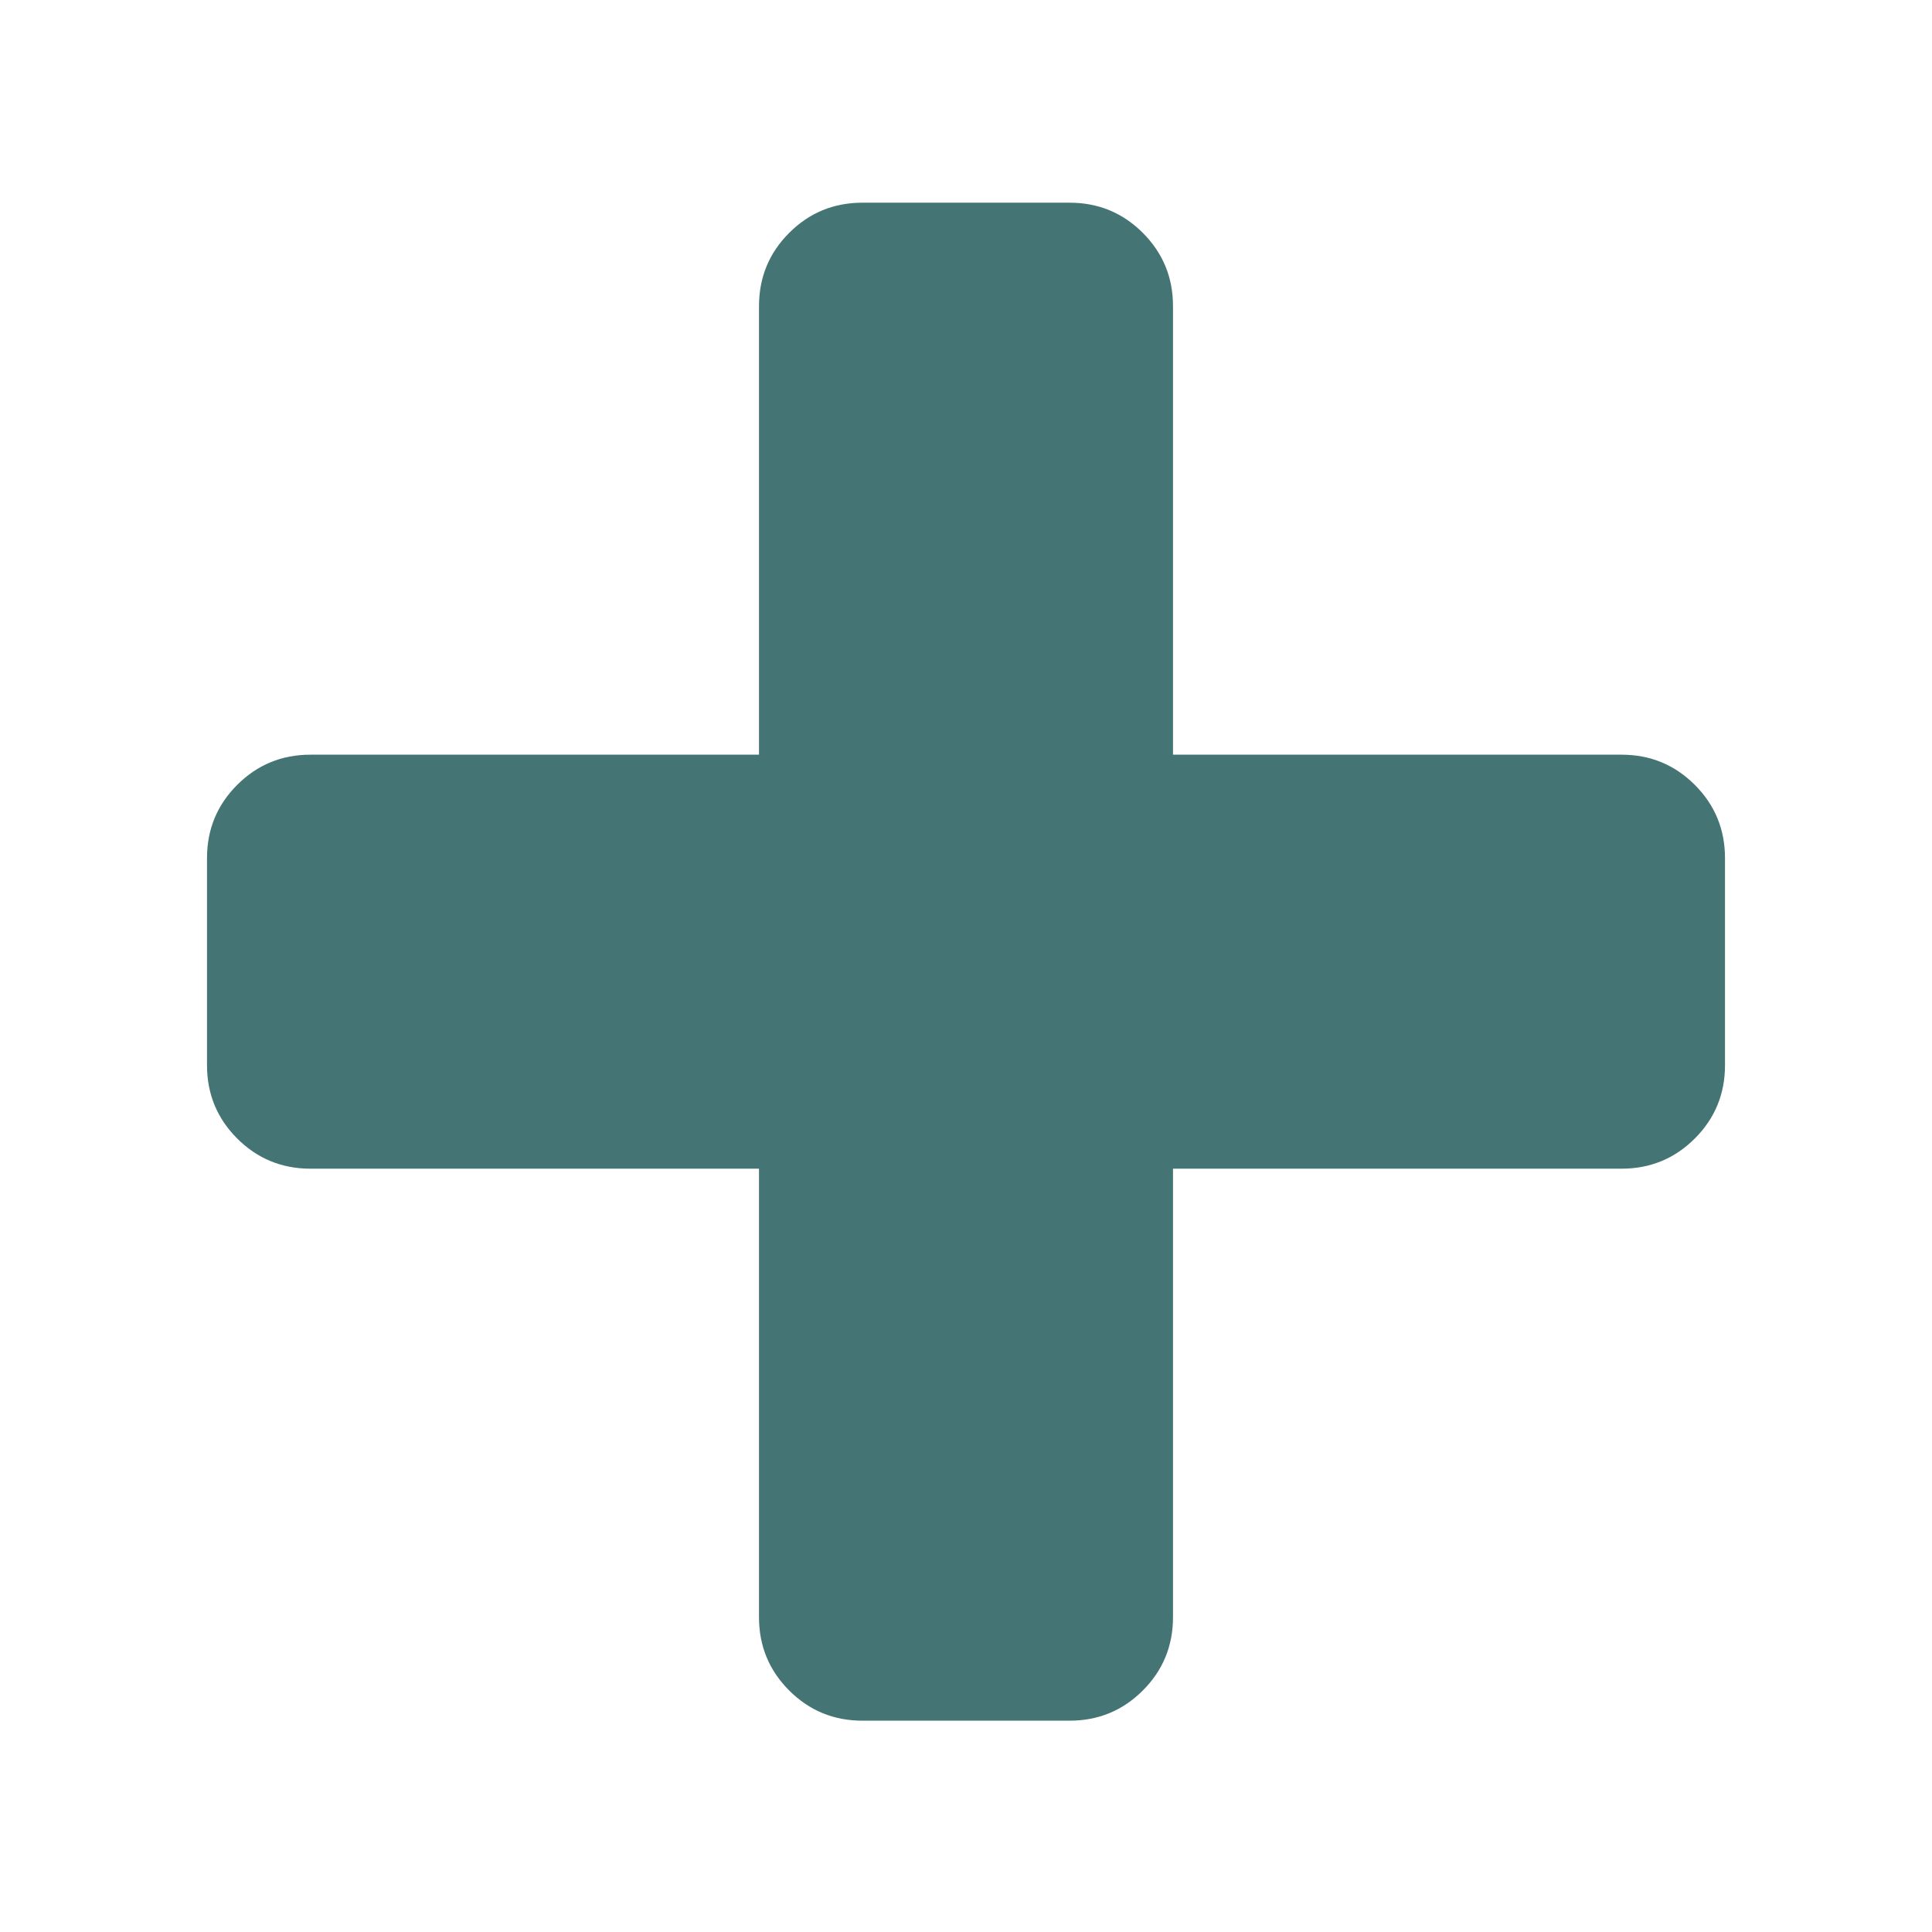 <svg width="13" height="13" viewBox="0 0 1792 1792" xmlns="http://www.w3.org/2000/svg">
  <path fill="#447474" d="M1600 796v192q0 40-28 68t-68 28h-416v416q0 40-28 68t-68 28h-192q-40 0-68-28t-28-68v-416h-416q-40 0-68-28t-28-68v-192q0-40 28-68t68-28h416v-416q0-40 28-68t68-28h192q40 0 68 28t28 68v416h416q40 0 68 28t28 68z"/>
</svg>
